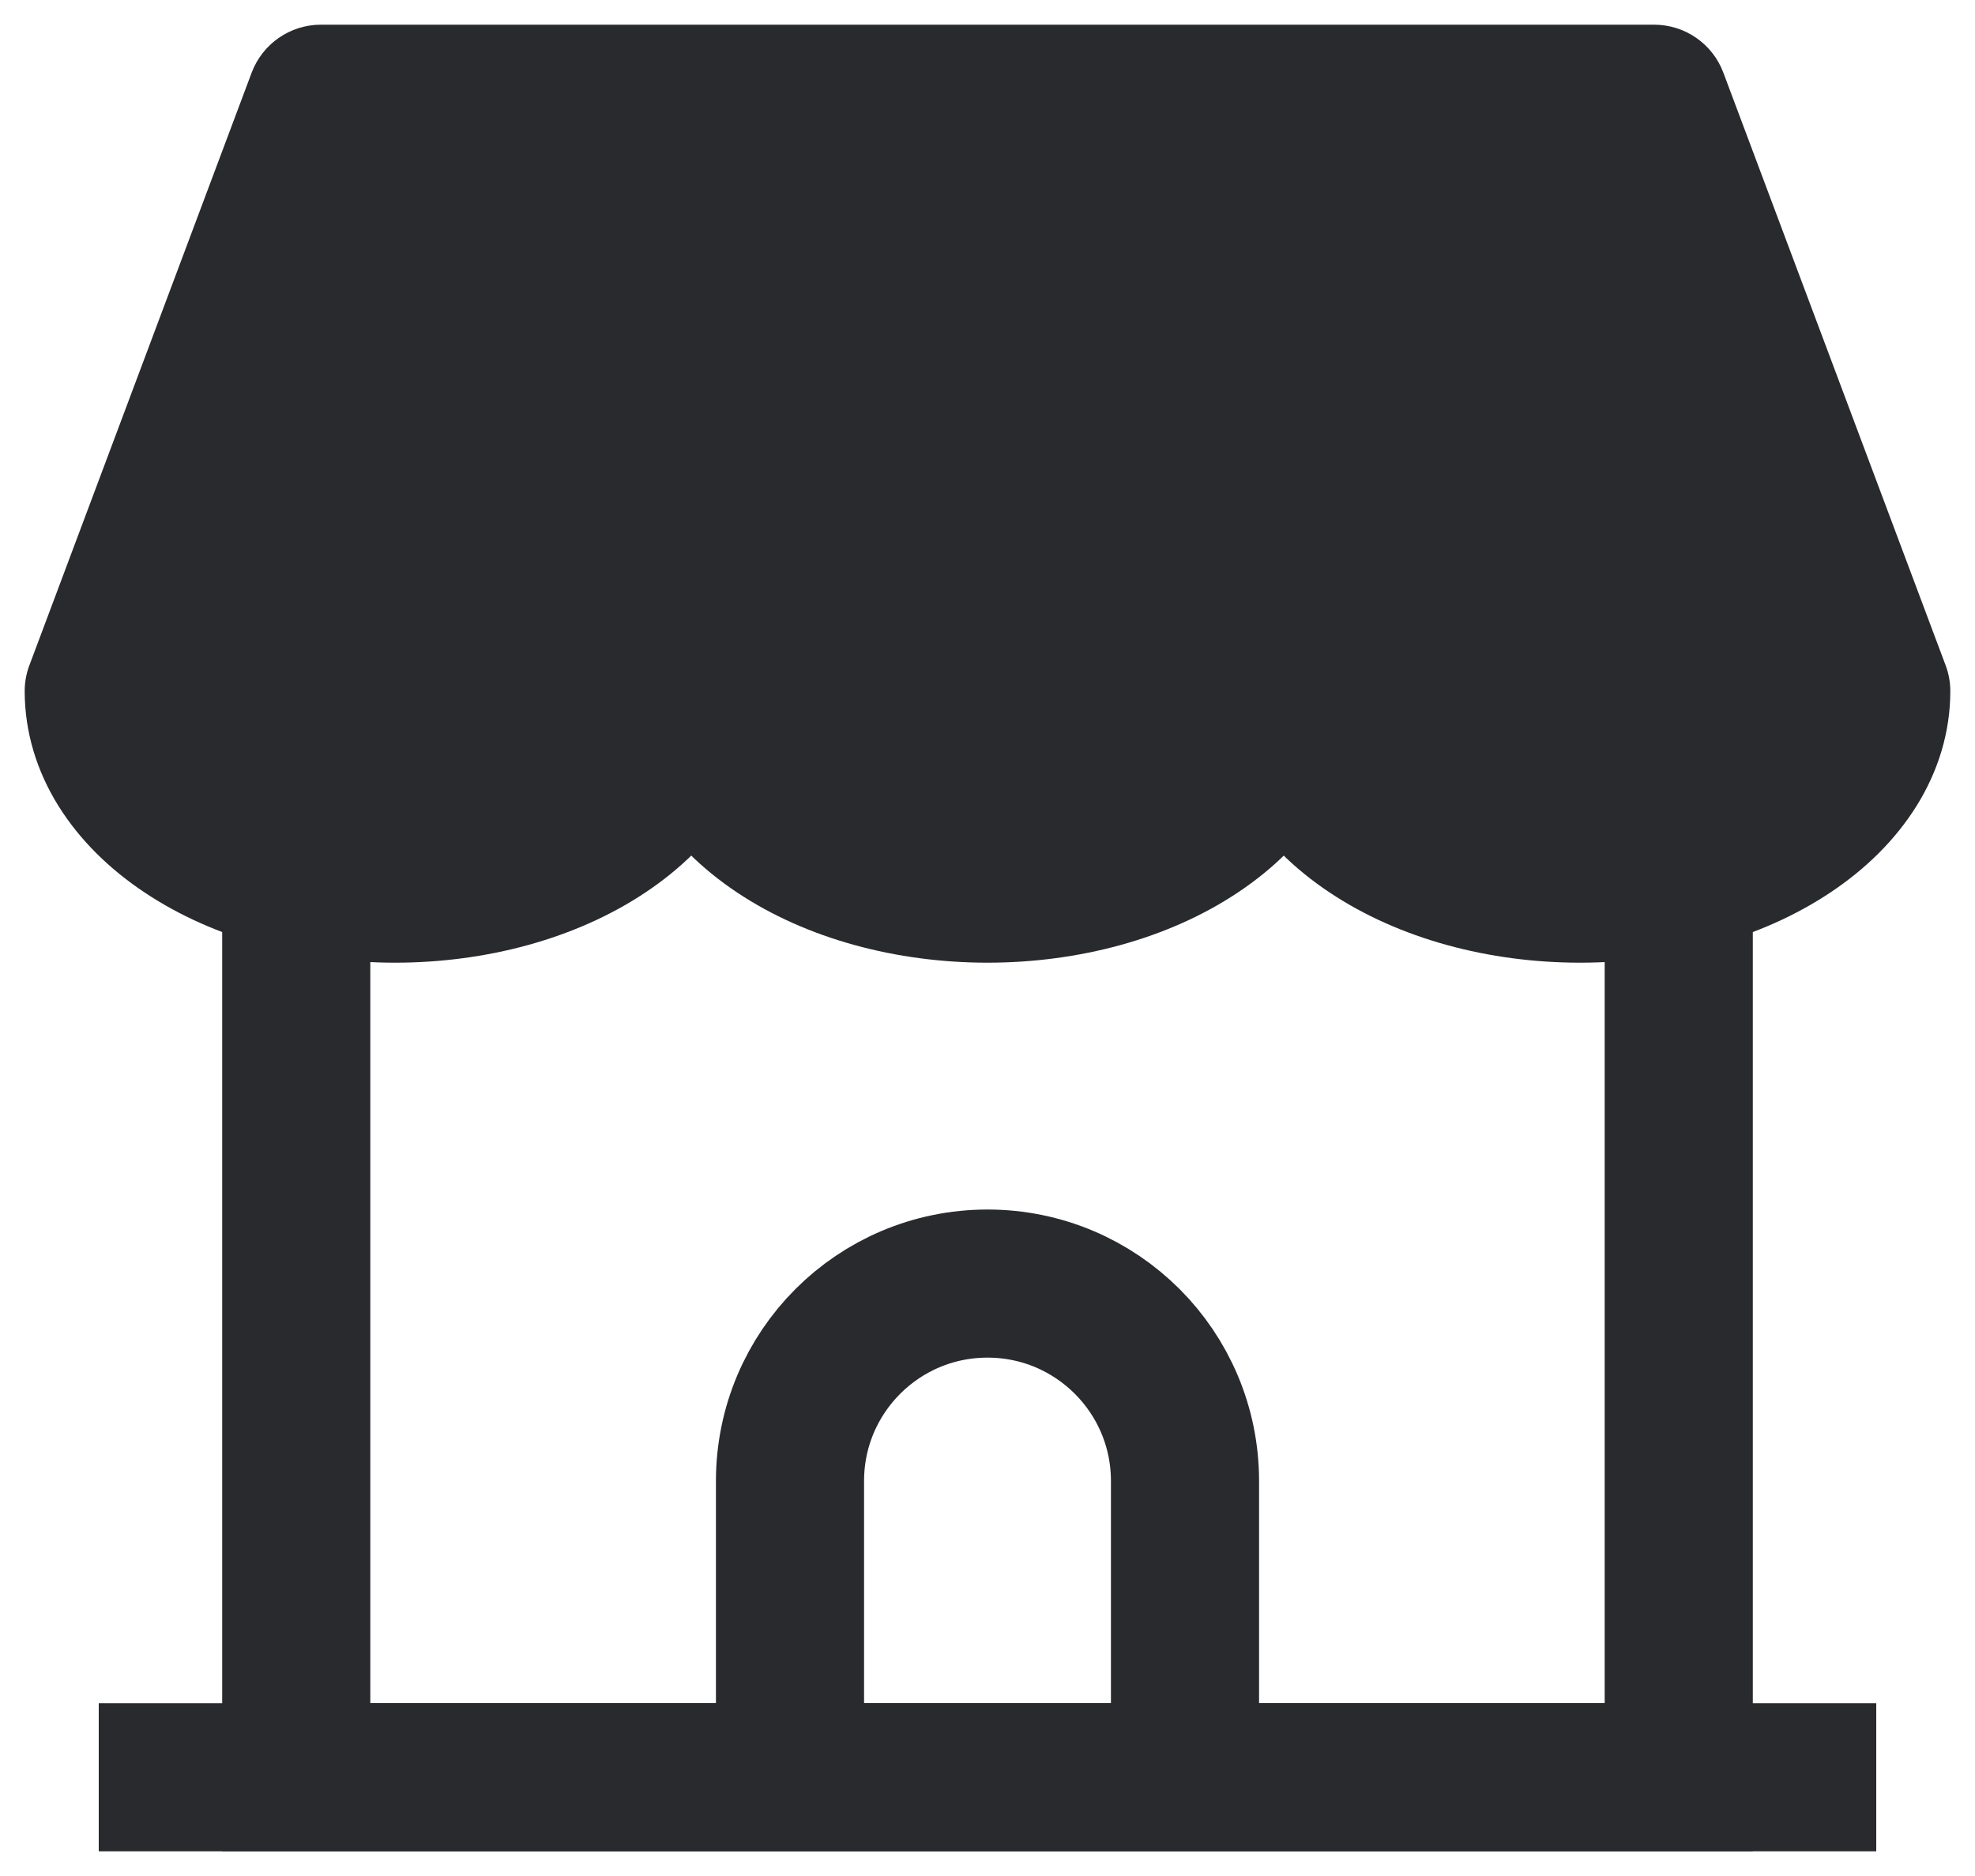 <svg width="20" height="19" viewBox="0 0 20 19" fill="none" xmlns="http://www.w3.org/2000/svg">
<g id="&#235;&#160;&#136;&#236;&#157;&#180;&#236;&#150;&#180;">
<path id="Rectangle 31" d="M12 18V15C12 13.895 11.105 13 10 13V13C8.895 13 8 13.895 8 15V18" stroke="#282A2E" stroke-width="1.5"/>
<path id="Rectangle 2621" d="M3 9V18H17V9" stroke="#282A2E" stroke-width="1.5"/>
<path id="Vector 96" d="M1 18H19" stroke="#282A2E" stroke-width="1.5"/>
<g id="Union">
<path fill-rule="evenodd" clip-rule="evenodd" d="M16.75 1H3.25L1 7C1 7.263 1.078 7.523 1.228 7.765C1.379 8.008 1.6 8.229 1.879 8.414C2.157 8.6 2.488 8.747 2.852 8.848C3.216 8.948 3.606 9 4 9C4.394 9 4.784 8.948 5.148 8.848C5.512 8.747 5.843 8.6 6.121 8.414C6.4 8.229 6.621 8.008 6.772 7.765C6.922 7.523 7 7.263 7 7C7 7.263 7.078 7.523 7.228 7.765C7.379 8.008 7.6 8.229 7.879 8.414C8.157 8.6 8.488 8.747 8.852 8.848C9.216 8.948 9.606 9 10 9C10.394 9 10.784 8.948 11.148 8.848C11.512 8.747 11.843 8.6 12.121 8.414C12.4 8.229 12.621 8.008 12.772 7.765C12.922 7.523 13 7.263 13 7C13 7.263 13.078 7.523 13.228 7.765C13.379 8.008 13.6 8.229 13.879 8.414C14.157 8.6 14.488 8.747 14.852 8.848C15.216 8.948 15.606 9 16 9C16.394 9 16.784 8.948 17.148 8.848C17.512 8.747 17.843 8.6 18.121 8.414C18.4 8.229 18.621 8.008 18.772 7.765C18.922 7.523 19 7.263 19 7L16.75 1Z" fill="#282A2E"/>
<path d="M3.25 1V0.25C2.937 0.25 2.658 0.444 2.548 0.737L3.25 1ZM16.75 1L17.452 0.737C17.343 0.444 17.063 0.25 16.75 0.25V1ZM1 7L0.298 6.737C0.266 6.821 0.25 6.91 0.25 7H1ZM1.228 7.765L0.591 8.161L0.591 8.161L1.228 7.765ZM1.879 8.414L2.295 7.79H2.295L1.879 8.414ZM2.852 8.848L3.052 8.125L3.052 8.125L2.852 8.848ZM5.148 8.848L4.948 8.125L4.948 8.125L5.148 8.848ZM6.121 8.414L6.537 9.038L6.537 9.038L6.121 8.414ZM6.772 7.765L6.135 7.37L6.135 7.37L6.772 7.765ZM7.75 7C7.75 6.586 7.414 6.25 7 6.25C6.586 6.25 6.25 6.586 6.25 7H7.75ZM7.228 7.765L6.591 8.161L6.591 8.161L7.228 7.765ZM7.879 8.414L8.295 7.79H8.295L7.879 8.414ZM8.852 8.848L9.052 8.125L9.052 8.125L8.852 8.848ZM11.148 8.848L10.948 8.125H10.948L11.148 8.848ZM12.772 7.765L12.135 7.37L12.135 7.37L12.772 7.765ZM13.75 7C13.75 6.586 13.414 6.25 13 6.25C12.586 6.25 12.25 6.586 12.25 7H13.75ZM13.228 7.765L12.591 8.161L12.591 8.161L13.228 7.765ZM14.852 8.848L15.052 8.125H15.052L14.852 8.848ZM17.148 8.848L16.948 8.125L16.948 8.125L17.148 8.848ZM19 7H19.75C19.75 6.91 19.734 6.821 19.702 6.737L19 7ZM3.25 1.75H16.75V0.25H3.25V1.75ZM1.702 7.263L3.952 1.263L2.548 0.737L0.298 6.737L1.702 7.263ZM1.865 7.37C1.782 7.235 1.75 7.111 1.75 7H0.25C0.25 7.415 0.373 7.811 0.591 8.161L1.865 7.37ZM2.295 7.79C2.09 7.654 1.951 7.507 1.865 7.37L0.591 8.161C0.808 8.509 1.11 8.803 1.463 9.038L2.295 7.79ZM3.052 8.125C2.755 8.043 2.499 7.926 2.295 7.79L1.463 9.038C1.816 9.274 2.221 9.452 2.652 9.571L3.052 8.125ZM4 8.25C3.671 8.25 3.348 8.207 3.052 8.125L2.652 9.571C3.084 9.69 3.542 9.75 4 9.75V8.25ZM4.948 8.125C4.652 8.207 4.329 8.25 4 8.25V9.75C4.458 9.75 4.916 9.69 5.348 9.571L4.948 8.125ZM5.705 7.79C5.501 7.926 5.245 8.043 4.948 8.125L5.348 9.571C5.779 9.452 6.184 9.274 6.537 9.038L5.705 7.79ZM6.135 7.37C6.049 7.507 5.91 7.654 5.705 7.79L6.537 9.038C6.89 8.803 7.192 8.509 7.409 8.161L6.135 7.37ZM6.25 7C6.25 7.111 6.218 7.235 6.135 7.37L7.409 8.161C7.627 7.811 7.75 7.415 7.75 7H6.25ZM7.865 7.37C7.782 7.235 7.75 7.111 7.75 7H6.25C6.25 7.415 6.373 7.811 6.591 8.161L7.865 7.37ZM8.295 7.79C8.09 7.654 7.951 7.507 7.865 7.37L6.591 8.161C6.808 8.509 7.11 8.803 7.463 9.038L8.295 7.79ZM9.052 8.125C8.755 8.043 8.499 7.926 8.295 7.79L7.463 9.038C7.816 9.274 8.221 9.452 8.652 9.571L9.052 8.125ZM10 8.25C9.671 8.25 9.348 8.207 9.052 8.125L8.652 9.571C9.084 9.69 9.542 9.75 10 9.75V8.25ZM10.948 8.125C10.652 8.207 10.329 8.25 10 8.25V9.75C10.459 9.75 10.916 9.69 11.348 9.571L10.948 8.125ZM11.705 7.79C11.501 7.926 11.245 8.043 10.948 8.125L11.348 9.571C11.779 9.452 12.184 9.274 12.537 9.038L11.705 7.79ZM12.135 7.37C12.049 7.507 11.91 7.654 11.705 7.79L12.537 9.038C12.89 8.803 13.193 8.509 13.409 8.161L12.135 7.37ZM12.25 7C12.25 7.111 12.218 7.235 12.135 7.37L13.409 8.161C13.627 7.811 13.75 7.415 13.75 7H12.25ZM13.865 7.37C13.782 7.235 13.75 7.111 13.75 7H12.25C12.25 7.415 12.373 7.811 12.591 8.161L13.865 7.37ZM14.295 7.79C14.09 7.654 13.951 7.507 13.865 7.37L12.591 8.161C12.807 8.509 13.11 8.803 13.463 9.038L14.295 7.79ZM15.052 8.125C14.755 8.043 14.499 7.926 14.295 7.79L13.463 9.038C13.816 9.274 14.221 9.452 14.652 9.571L15.052 8.125ZM16 8.25C15.671 8.25 15.348 8.207 15.052 8.125L14.652 9.571C15.084 9.69 15.541 9.75 16 9.75V8.25ZM16.948 8.125C16.652 8.207 16.329 8.25 16 8.25V9.75C16.459 9.75 16.916 9.69 17.348 9.571L16.948 8.125ZM17.705 7.79C17.501 7.926 17.245 8.043 16.948 8.125L17.348 9.571C17.779 9.452 18.184 9.274 18.537 9.038L17.705 7.79ZM18.135 7.37C18.049 7.507 17.91 7.654 17.705 7.79L18.537 9.038C18.89 8.803 19.192 8.509 19.409 8.161L18.135 7.37ZM18.25 7C18.25 7.111 18.218 7.235 18.135 7.37L19.409 8.161C19.627 7.811 19.75 7.415 19.75 7H18.25ZM16.048 1.263L18.298 7.263L19.702 6.737L17.452 0.737L16.048 1.263Z" fill="#282A2E"/>
</g>
</g>
</svg>
